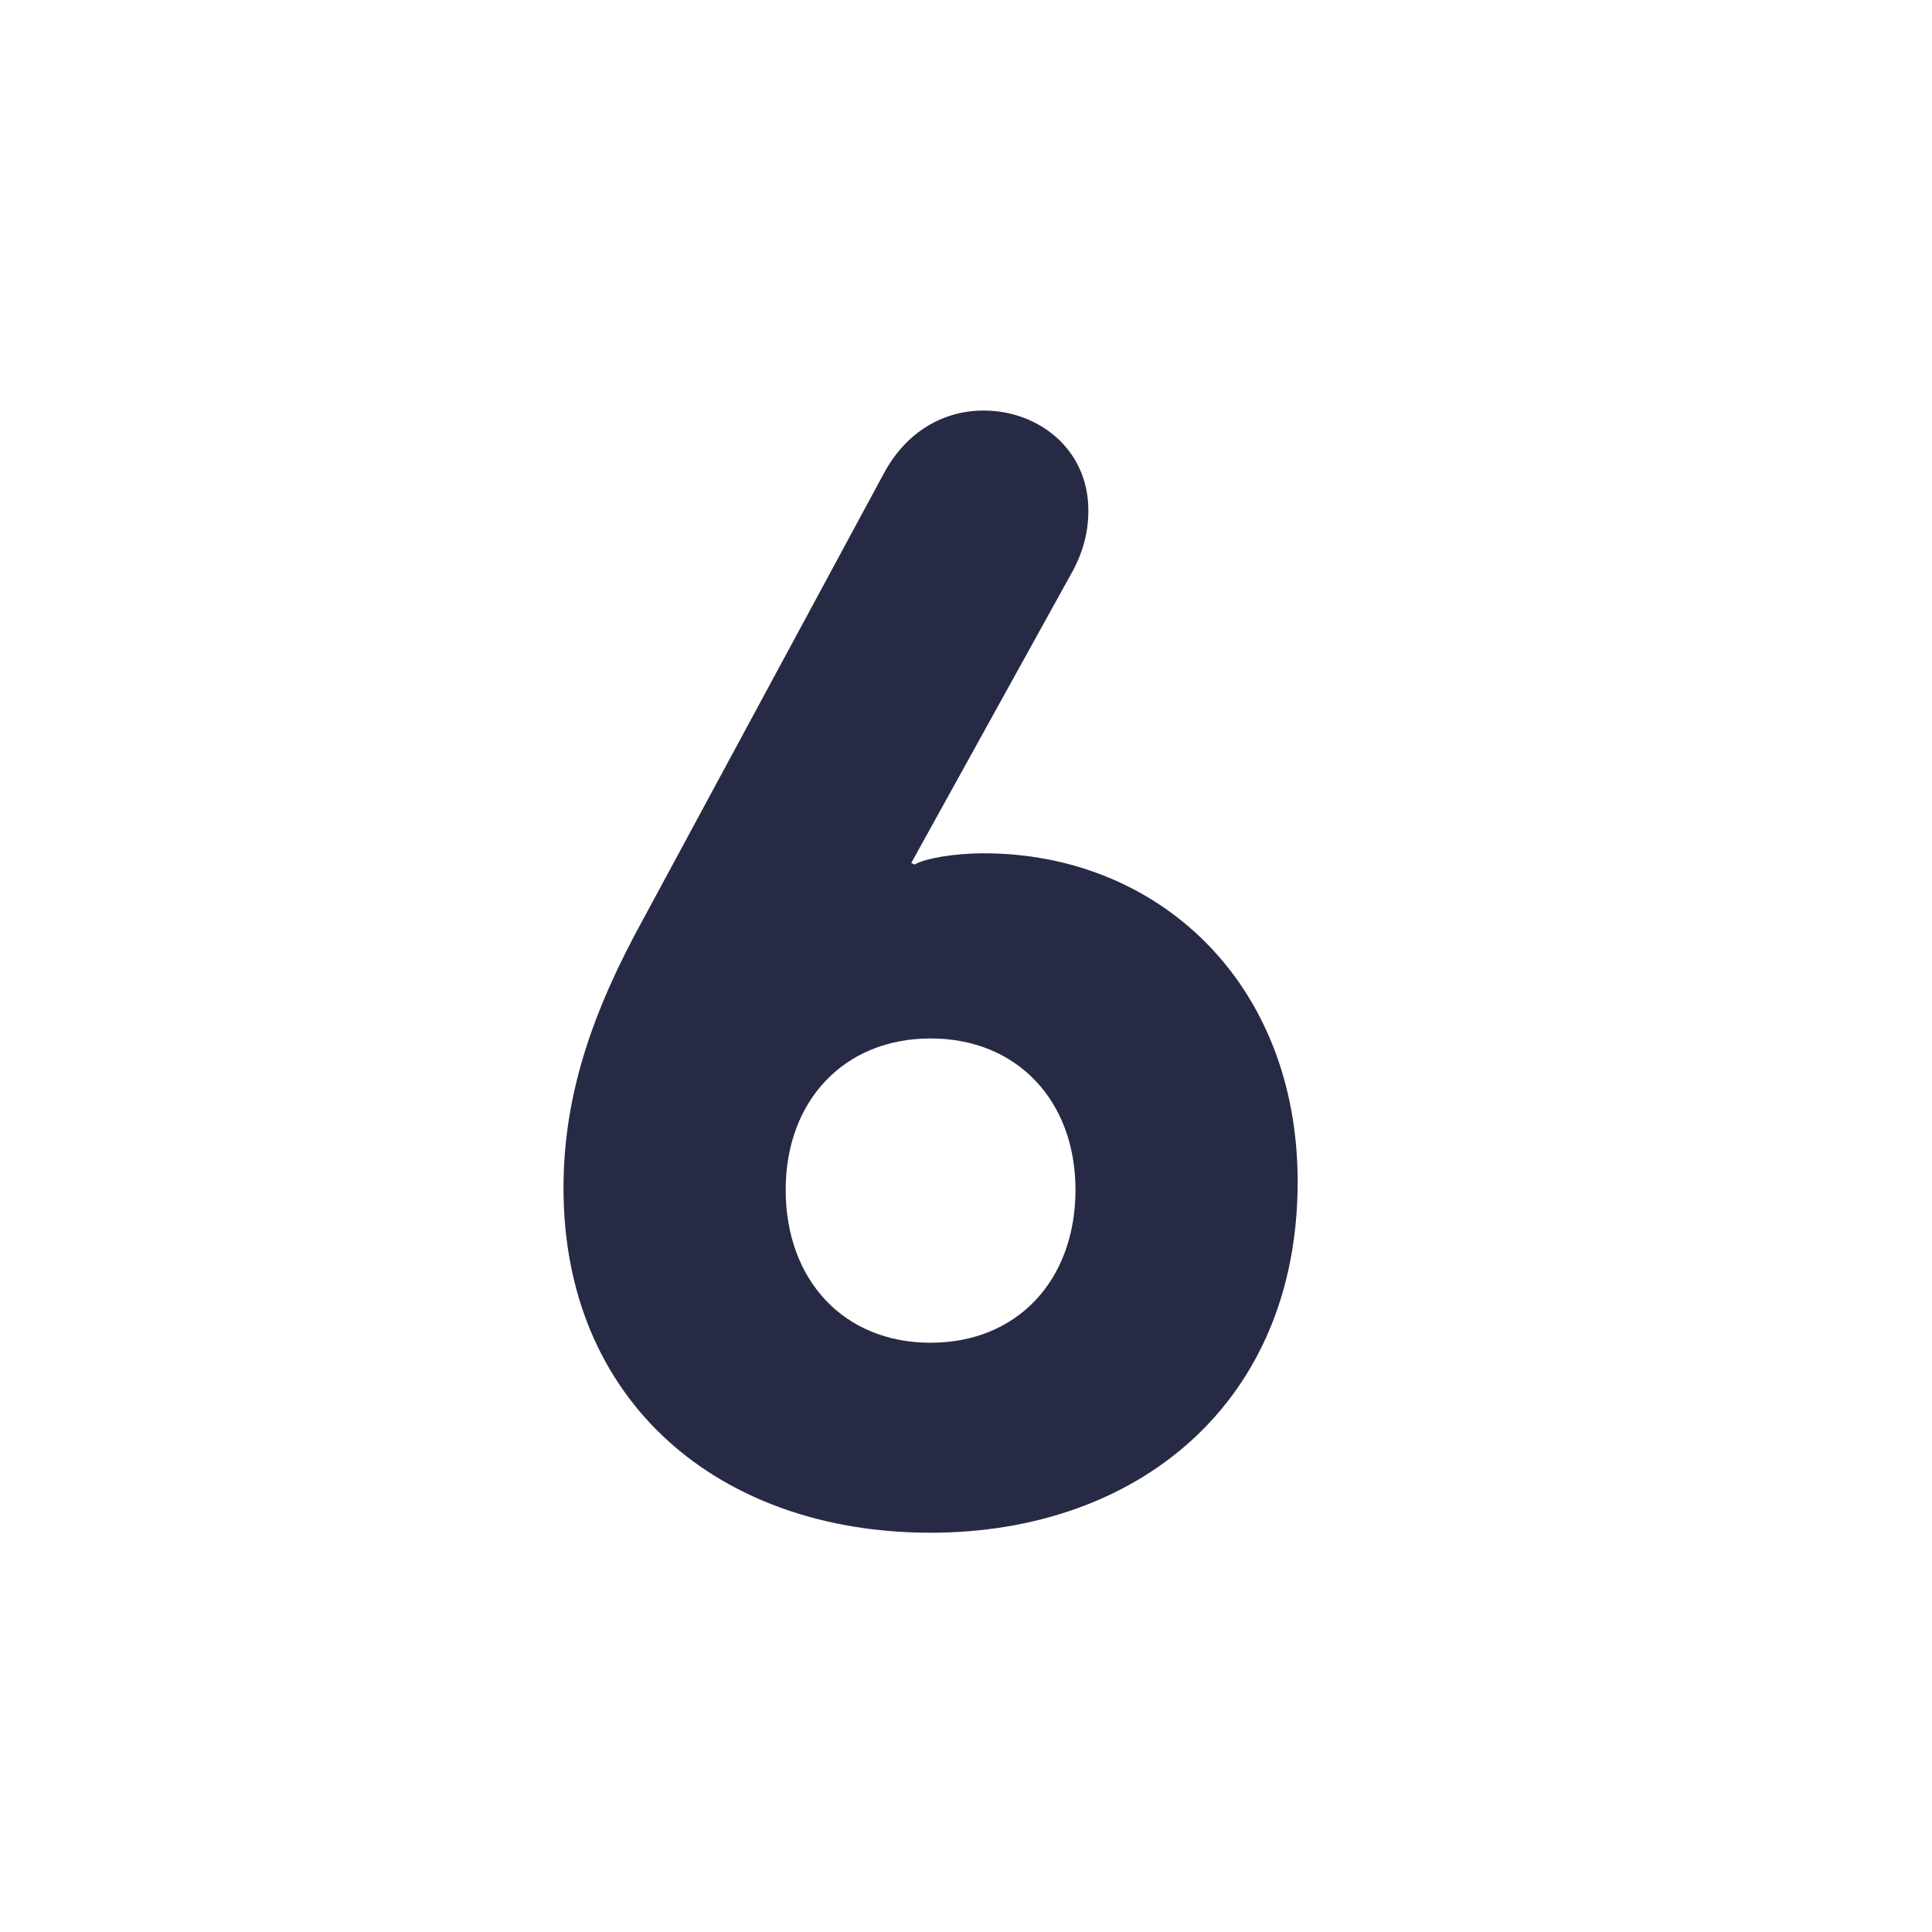 <svg xmlns="http://www.w3.org/2000/svg" width="24" height="24" fill="none"><path fill="#272A44" d="M7 14.76c0-1.16.36-2.2 1-3.36l2.98-5.52c.28-.52.74-.78 1.24-.78.68 0 1.3.48 1.3 1.24 0 .26-.06.52-.22.8l-1.98 3.58.04.02c.14-.08.5-.14.86-.14 2.16 0 3.9 1.6 3.9 4.08 0 2.74-1.98 4.36-4.56 4.36-2.62 0-4.56-1.62-4.56-4.28Zm2.76.02c0 1.12.72 1.9 1.8 1.9s1.8-.78 1.8-1.9c0-1.1-.72-1.88-1.8-1.88s-1.8.78-1.8 1.88Z"/></svg>